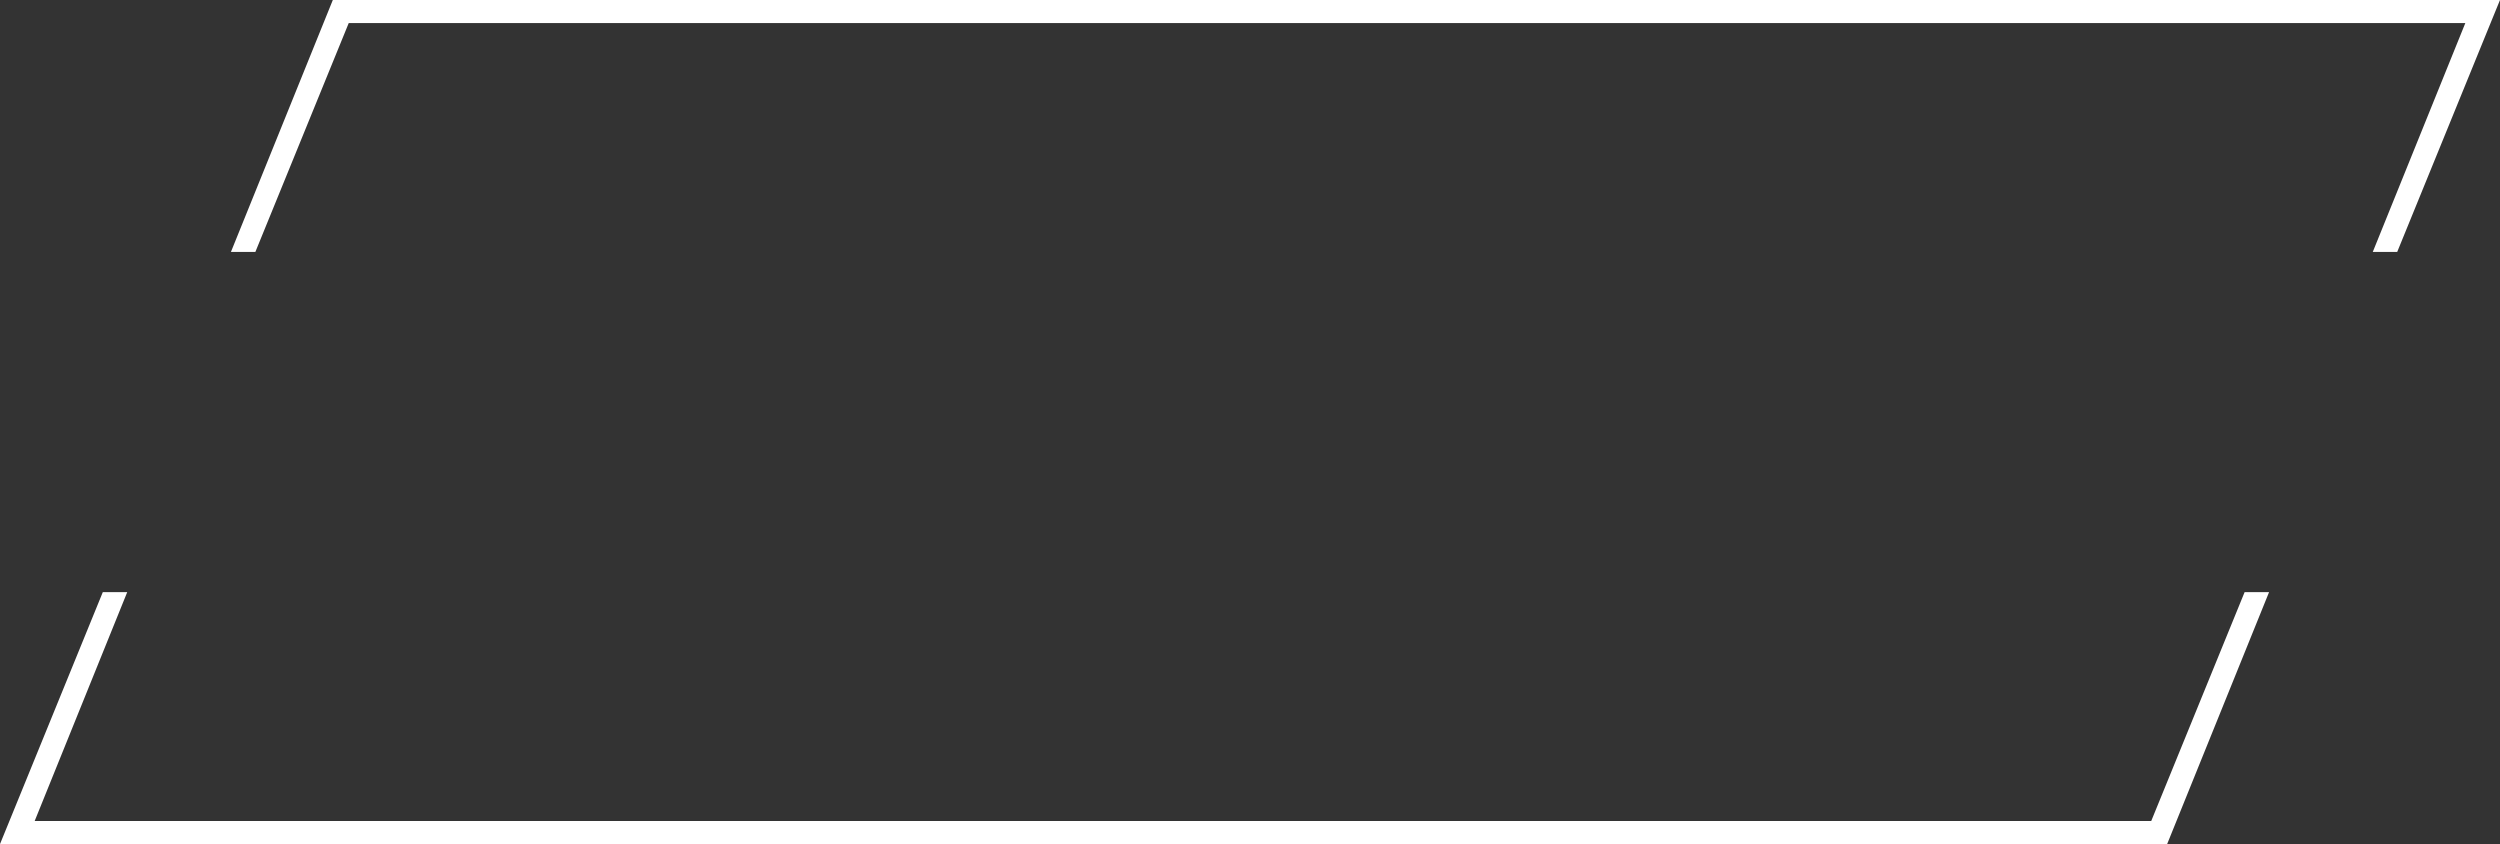 <svg id="Shape" xmlns="http://www.w3.org/2000/svg" viewBox="0 0 790.29 266.82"><rect x="0" y="0" width="790.29" height="266.82" fill="#333333" stroke="none"/><defs><style>.cls-1{fill:#fff;}</style></defs><polygon class="cls-1" points="709.56 187.18 680.04 259.53 10.96 259.53 40.22 187.18 32.5 187.18 2.98 259.53 2.98 259.53 0 266.82 8.01 266.82 677.07 266.82 681.08 266.82 685.07 266.82 717.29 187.18 709.56 187.18"/><polygon class="cls-1" points="80.72 79.65 110.24 7.29 779.33 7.29 750.07 79.64 757.79 79.65 787.31 7.29 787.31 7.29 790.29 0 782.28 0 113.22 0 109.2 0 105.21 0 73 79.64 80.72 79.65"/></svg>